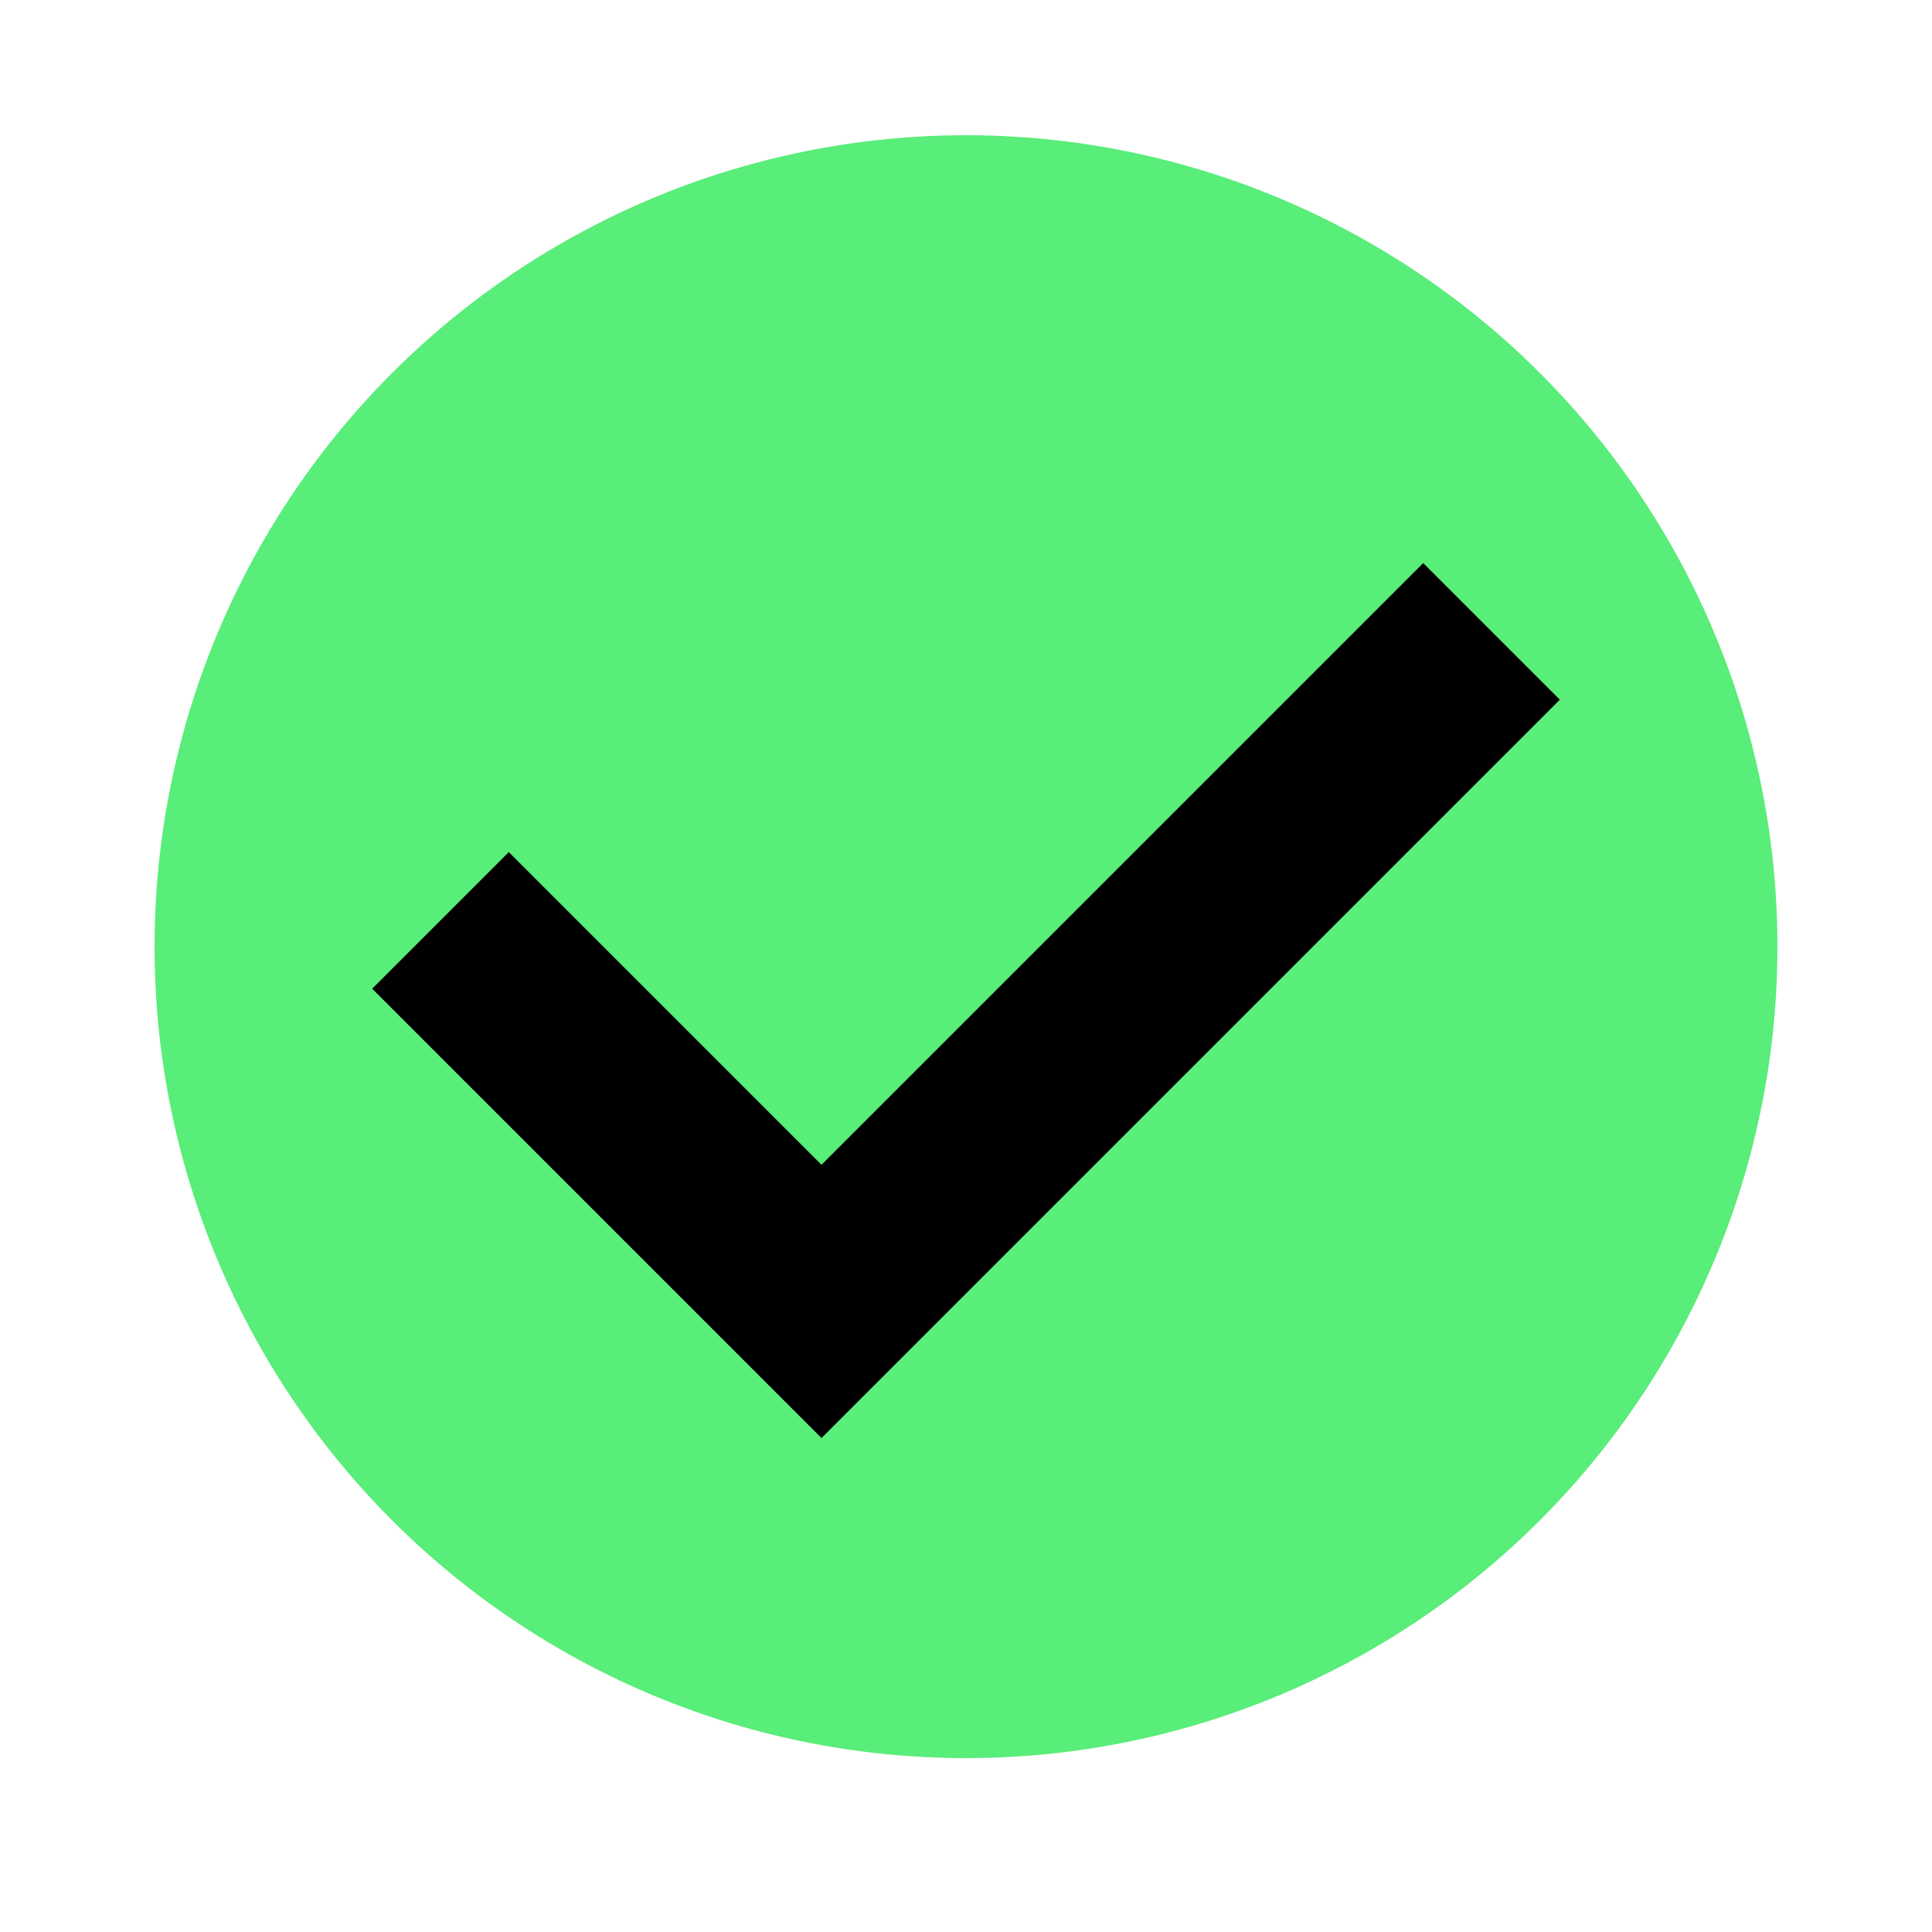 

<svg width="50" height="50" viewBox="0 0 50 50" fill="none" xmlns="http://www.w3.org/2000/svg">
	<circle cx="25" cy="24.5" r="21" fill="#59ED79" />
	<path d="M11.4 23.82L21.26 33.68L38.6 16.34" stroke="black" stroke-width="5" />
</svg>
